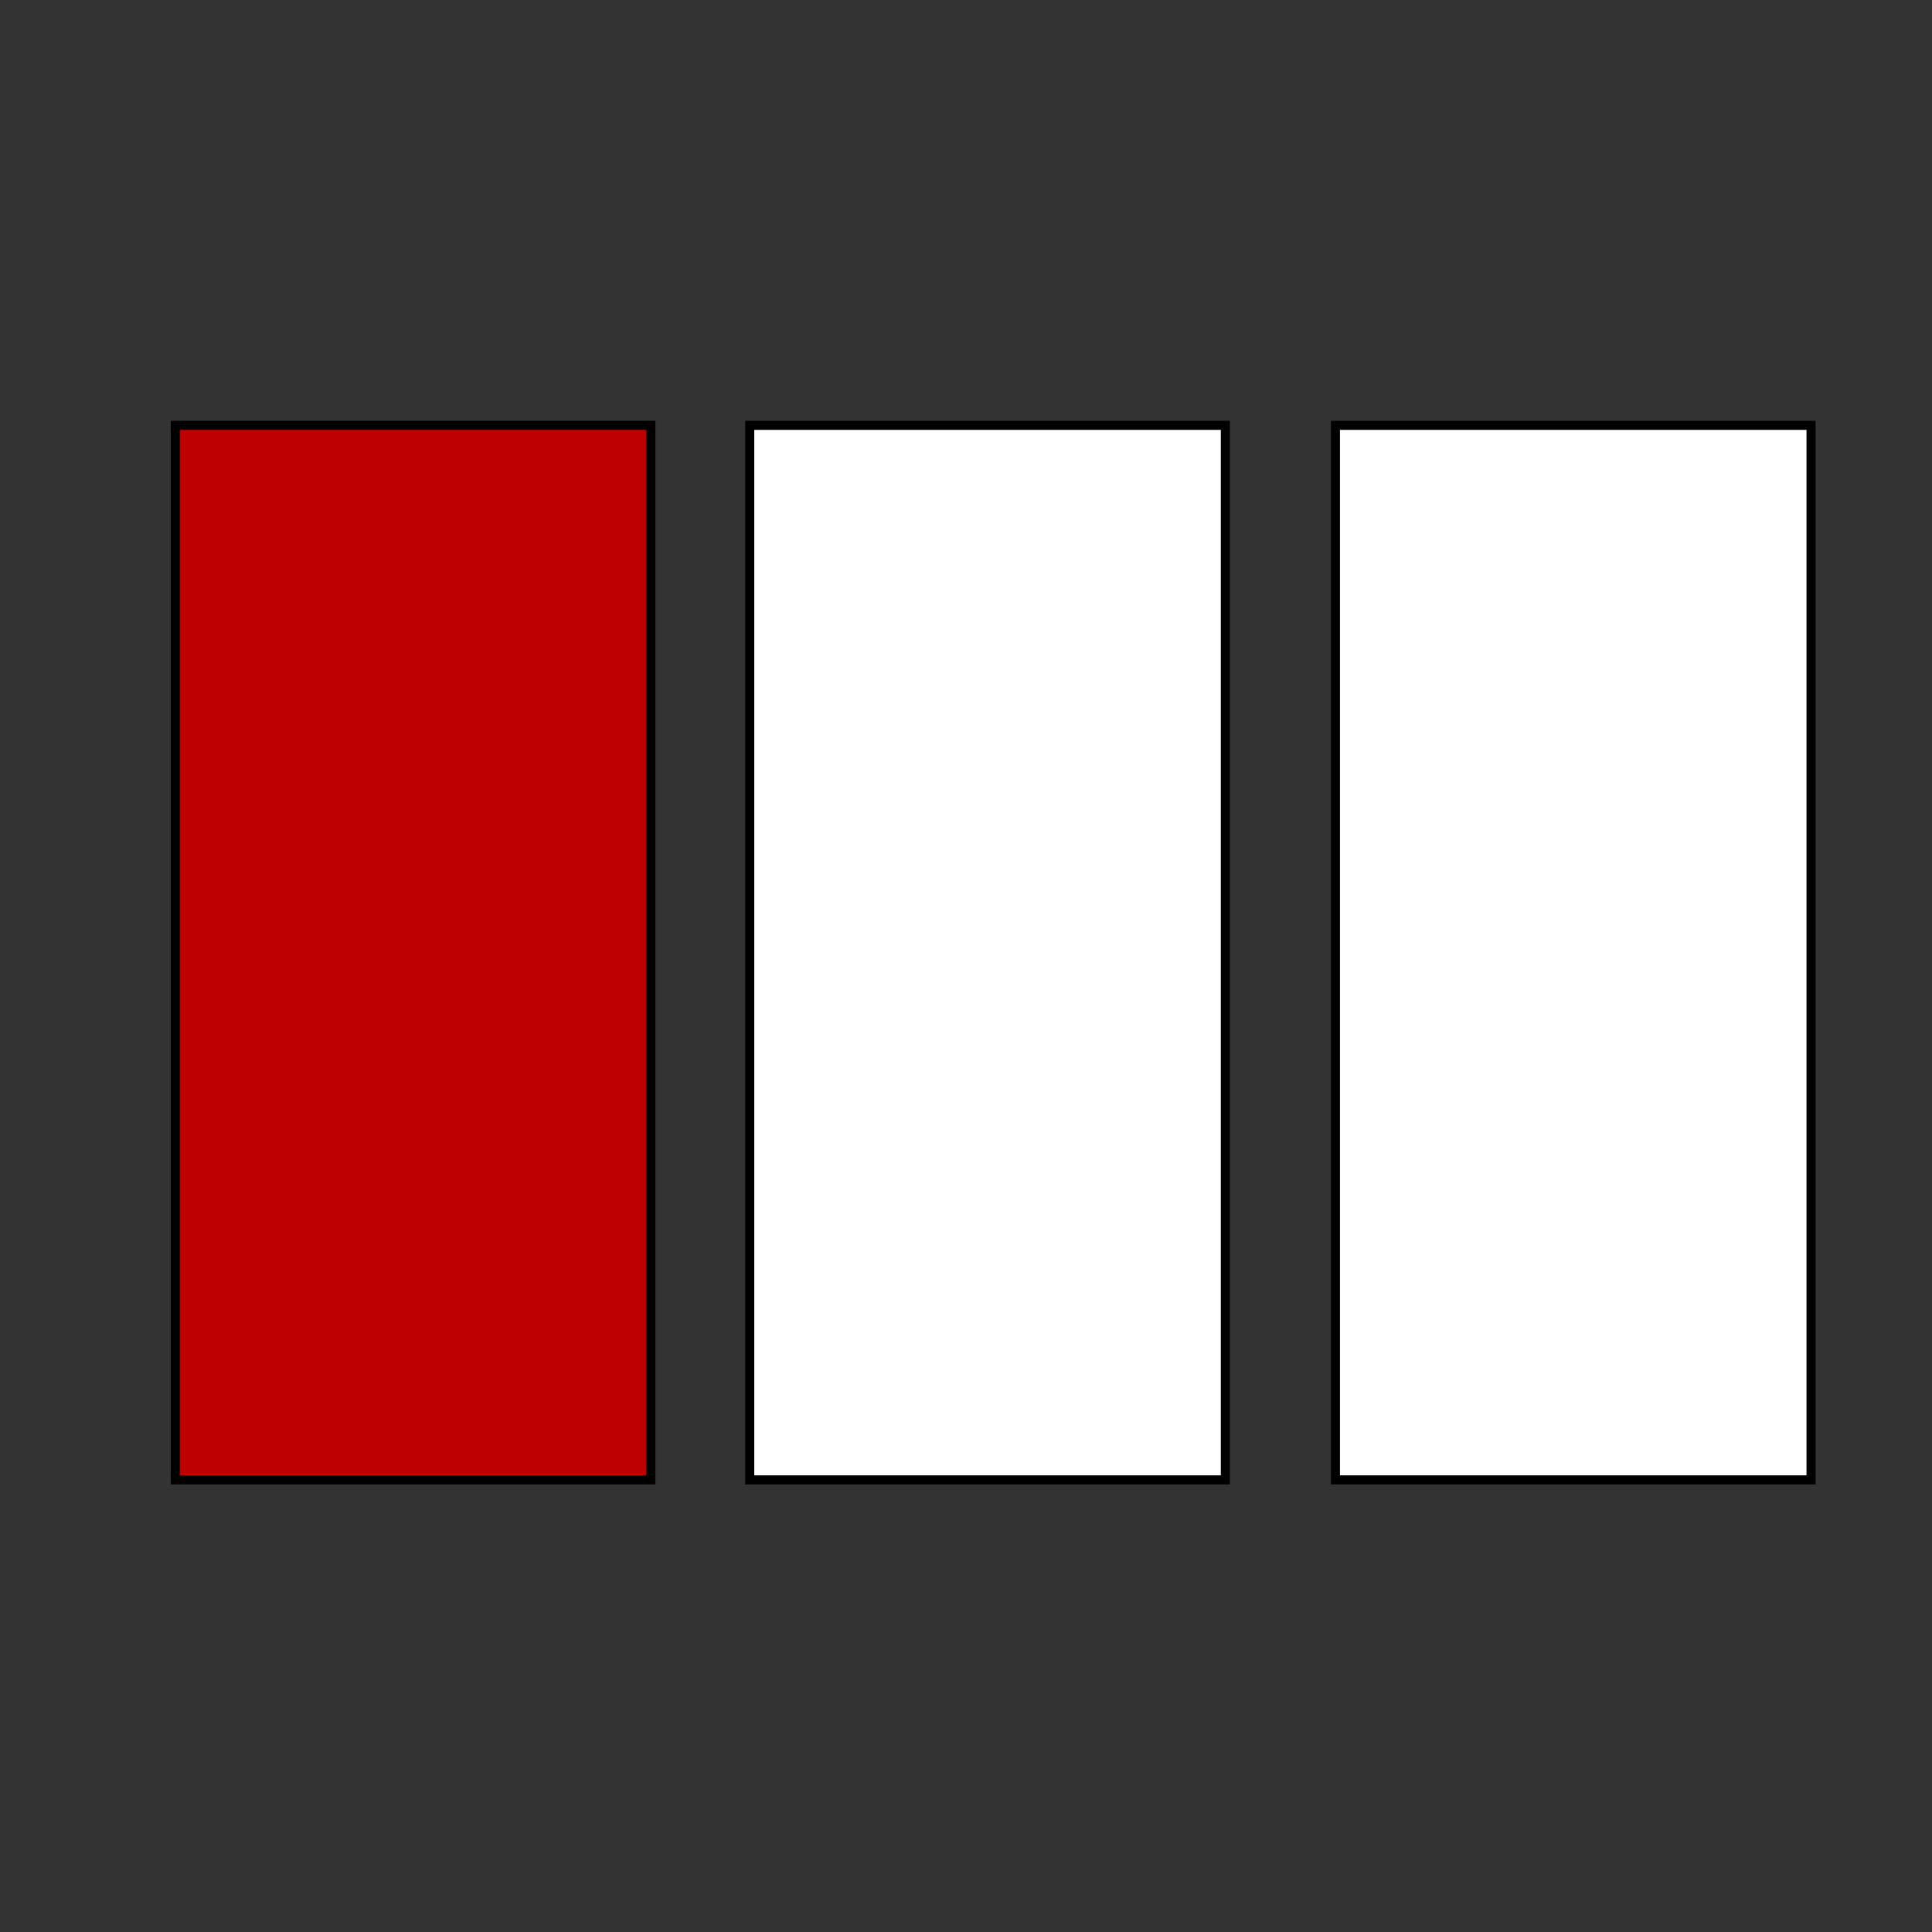 <?xml version="1.0" encoding="UTF-8" standalone="no"?>
<!DOCTYPE svg PUBLIC "-//W3C//DTD SVG 1.1//EN" "http://www.w3.org/Graphics/SVG/1.1/DTD/svg11.dtd">
<svg version="1.1" xmlns="http://www.w3.org/2000/svg" xmlns:xlink="http://www.w3.org/1999/xlink" preserveAspectRatio="xMidYMid meet" viewBox="0 0 640 640" width="640" height="640"><rect x="0" y="0" width="640" height="640" fill="#333333" stroke="none"/><defs><path d="M58.06 140.9L215.61 140.9L215.61 490.23L58.06 490.23L58.06 140.9Z" id="asSkUpY0x"></path><path d="M248.36 140.9L405.91 140.9L405.91 490.23L248.36 490.23L248.36 140.9Z" id="aMrQP6tyT"></path><path d="M442.38 140.9L599.93 140.9L599.93 490.23L442.38 490.23L442.38 140.9Z" id="b6IWBFbtf"></path></defs><g><g><g><use xlink:href="#asSkUpY0x" opacity="1" fill="#bf0000" fill-opacity="1"></use><g><use xlink:href="#asSkUpY0x" opacity="1" fill-opacity="0" stroke="#000000" stroke-width="3" stroke-opacity="1"></use></g></g><g><use xlink:href="#aMrQP6tyT" opacity="1" fill="#ffffff" fill-opacity="1"></use><g><use xlink:href="#aMrQP6tyT" opacity="1" fill-opacity="0" stroke="#000000" stroke-width="3" stroke-opacity="1"></use></g></g><g><use xlink:href="#b6IWBFbtf" opacity="1" fill="#ffffff" fill-opacity="1"></use><g><use xlink:href="#b6IWBFbtf" opacity="1" fill-opacity="0" stroke="#000000" stroke-width="3" stroke-opacity="1"></use></g></g></g></g></svg>